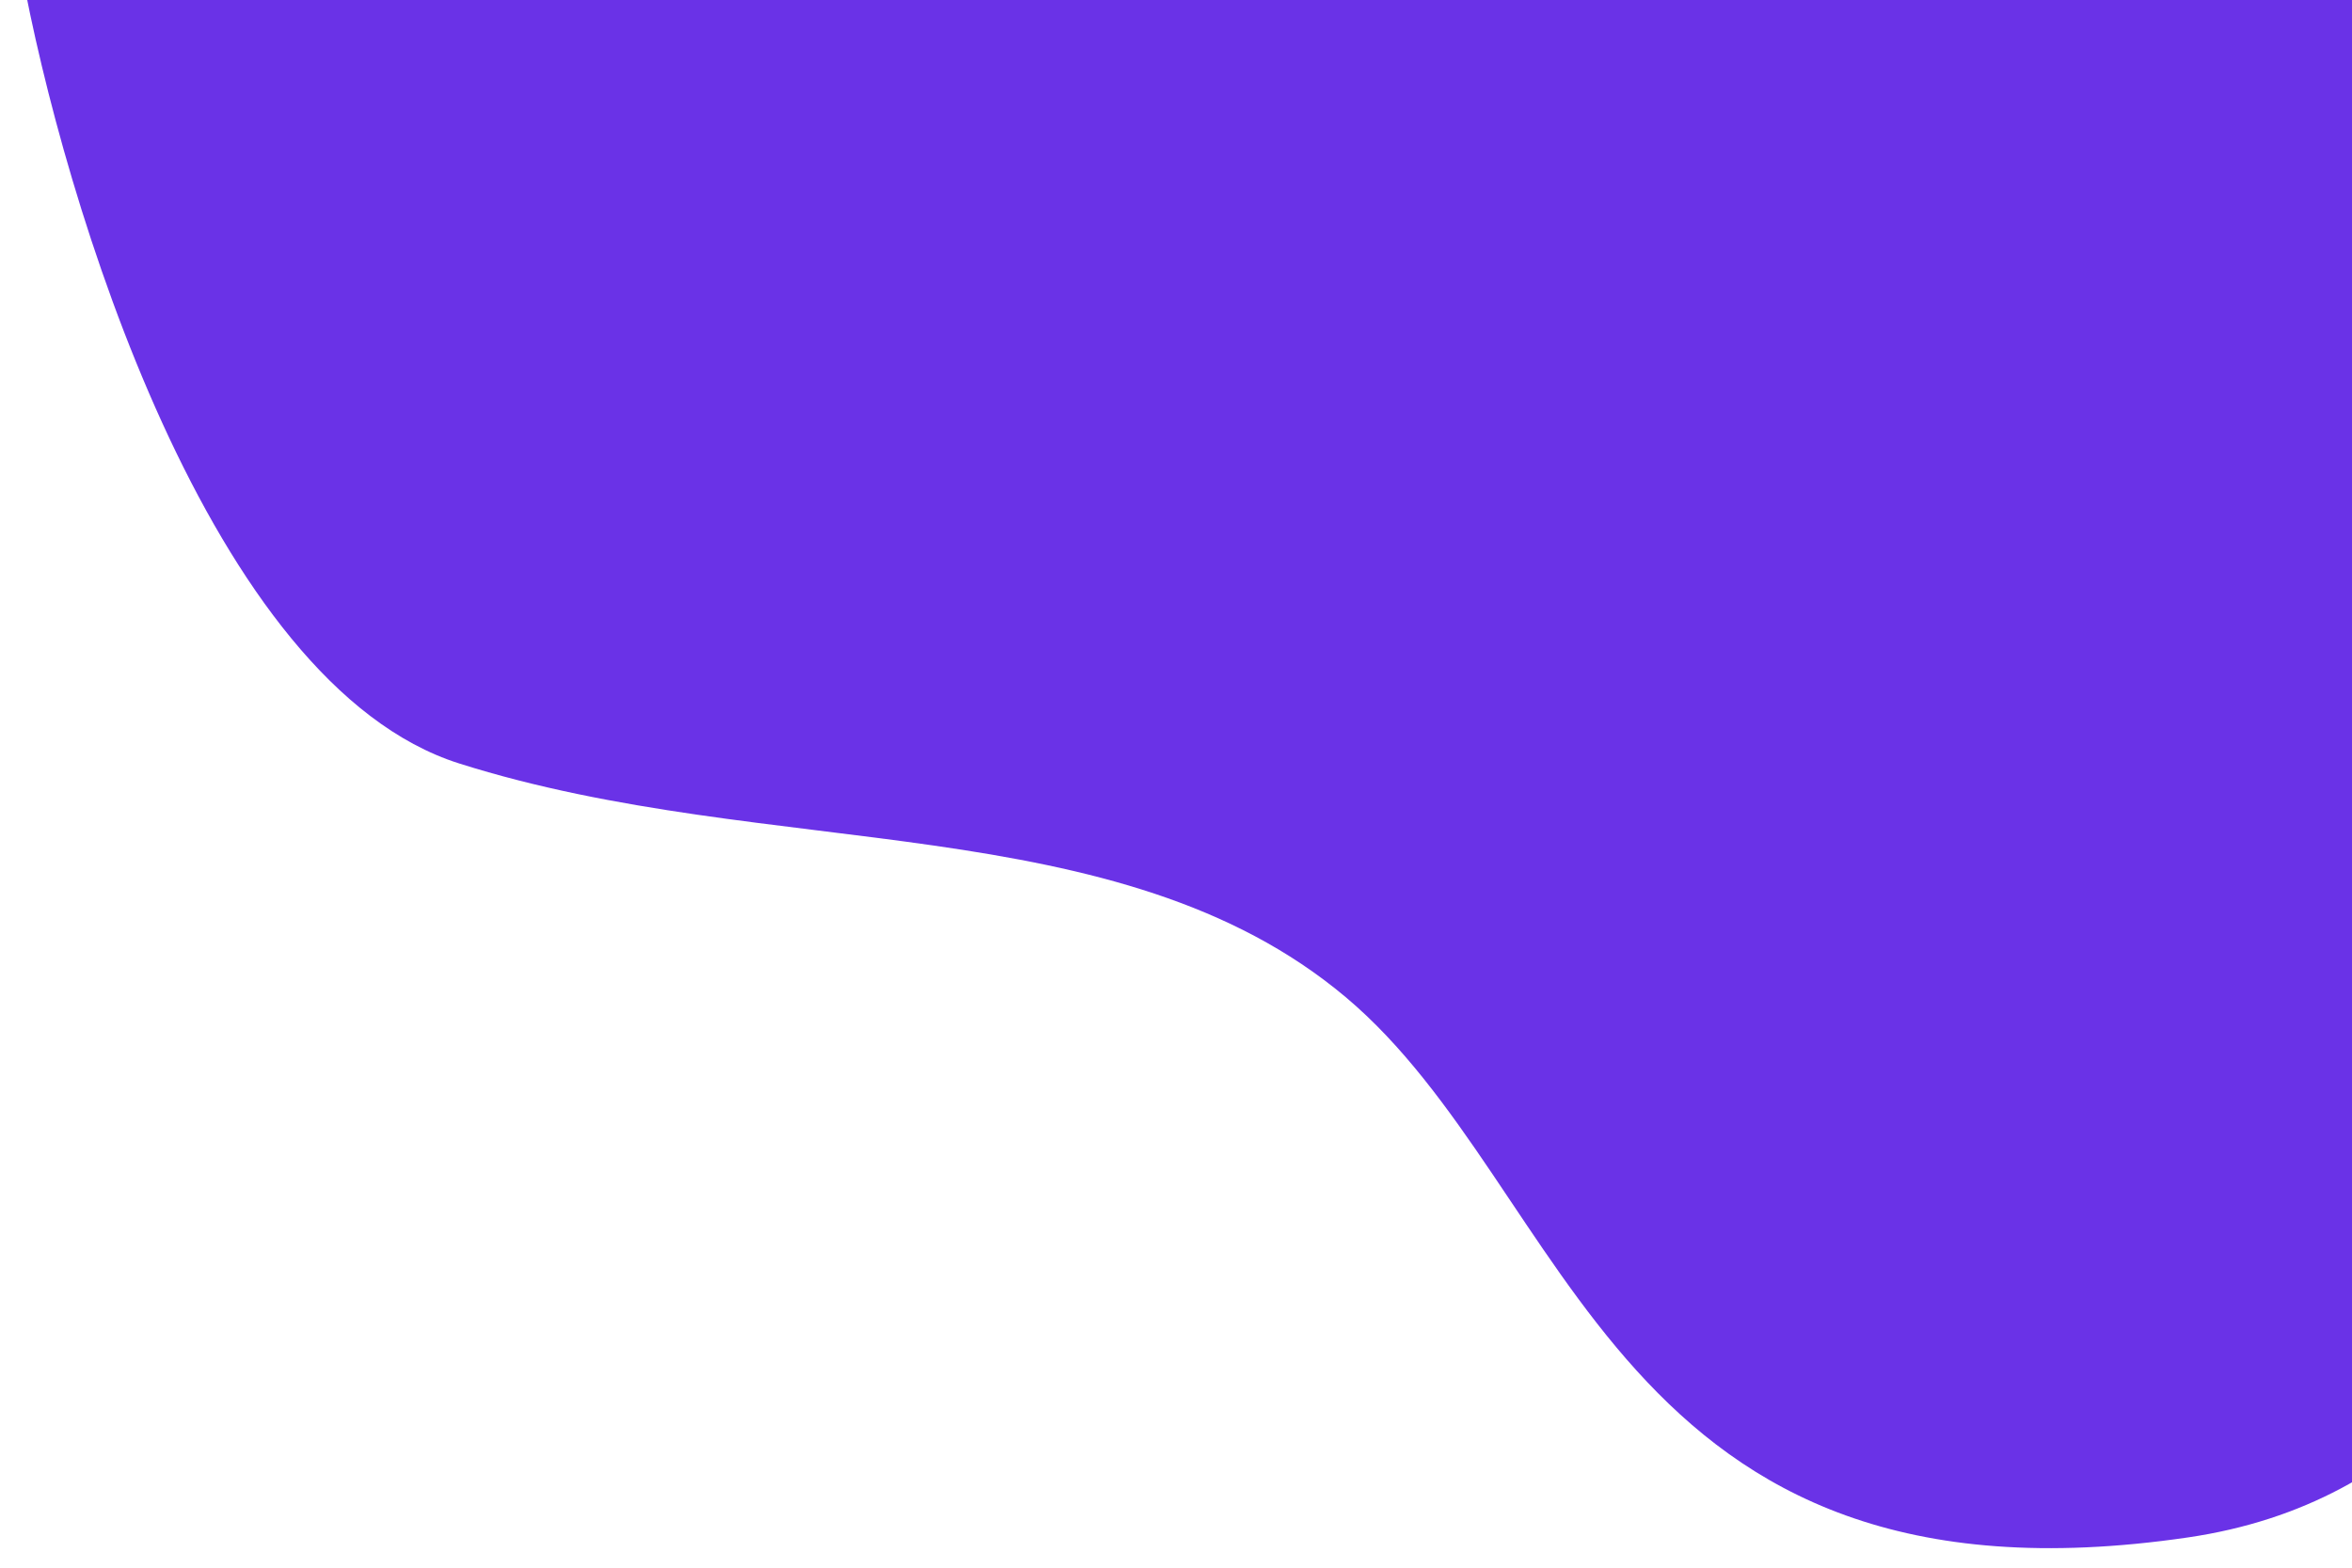 <svg width="87" height="58" viewBox="0 0 87 58" fill="none" xmlns="http://www.w3.org/2000/svg">
<path d="M16.982 28.245C7.76 25.323 2.336 7.407 0.778 -1.186L77.394 -25.289L97.171 20.933C98.851 31.875 97.955 54.385 80.936 56.88C59.662 59.999 58.197 43.962 49.773 36.888C41.35 29.814 28.511 31.897 16.982 28.245Z" fill="#6A32E7"/>
</svg>
